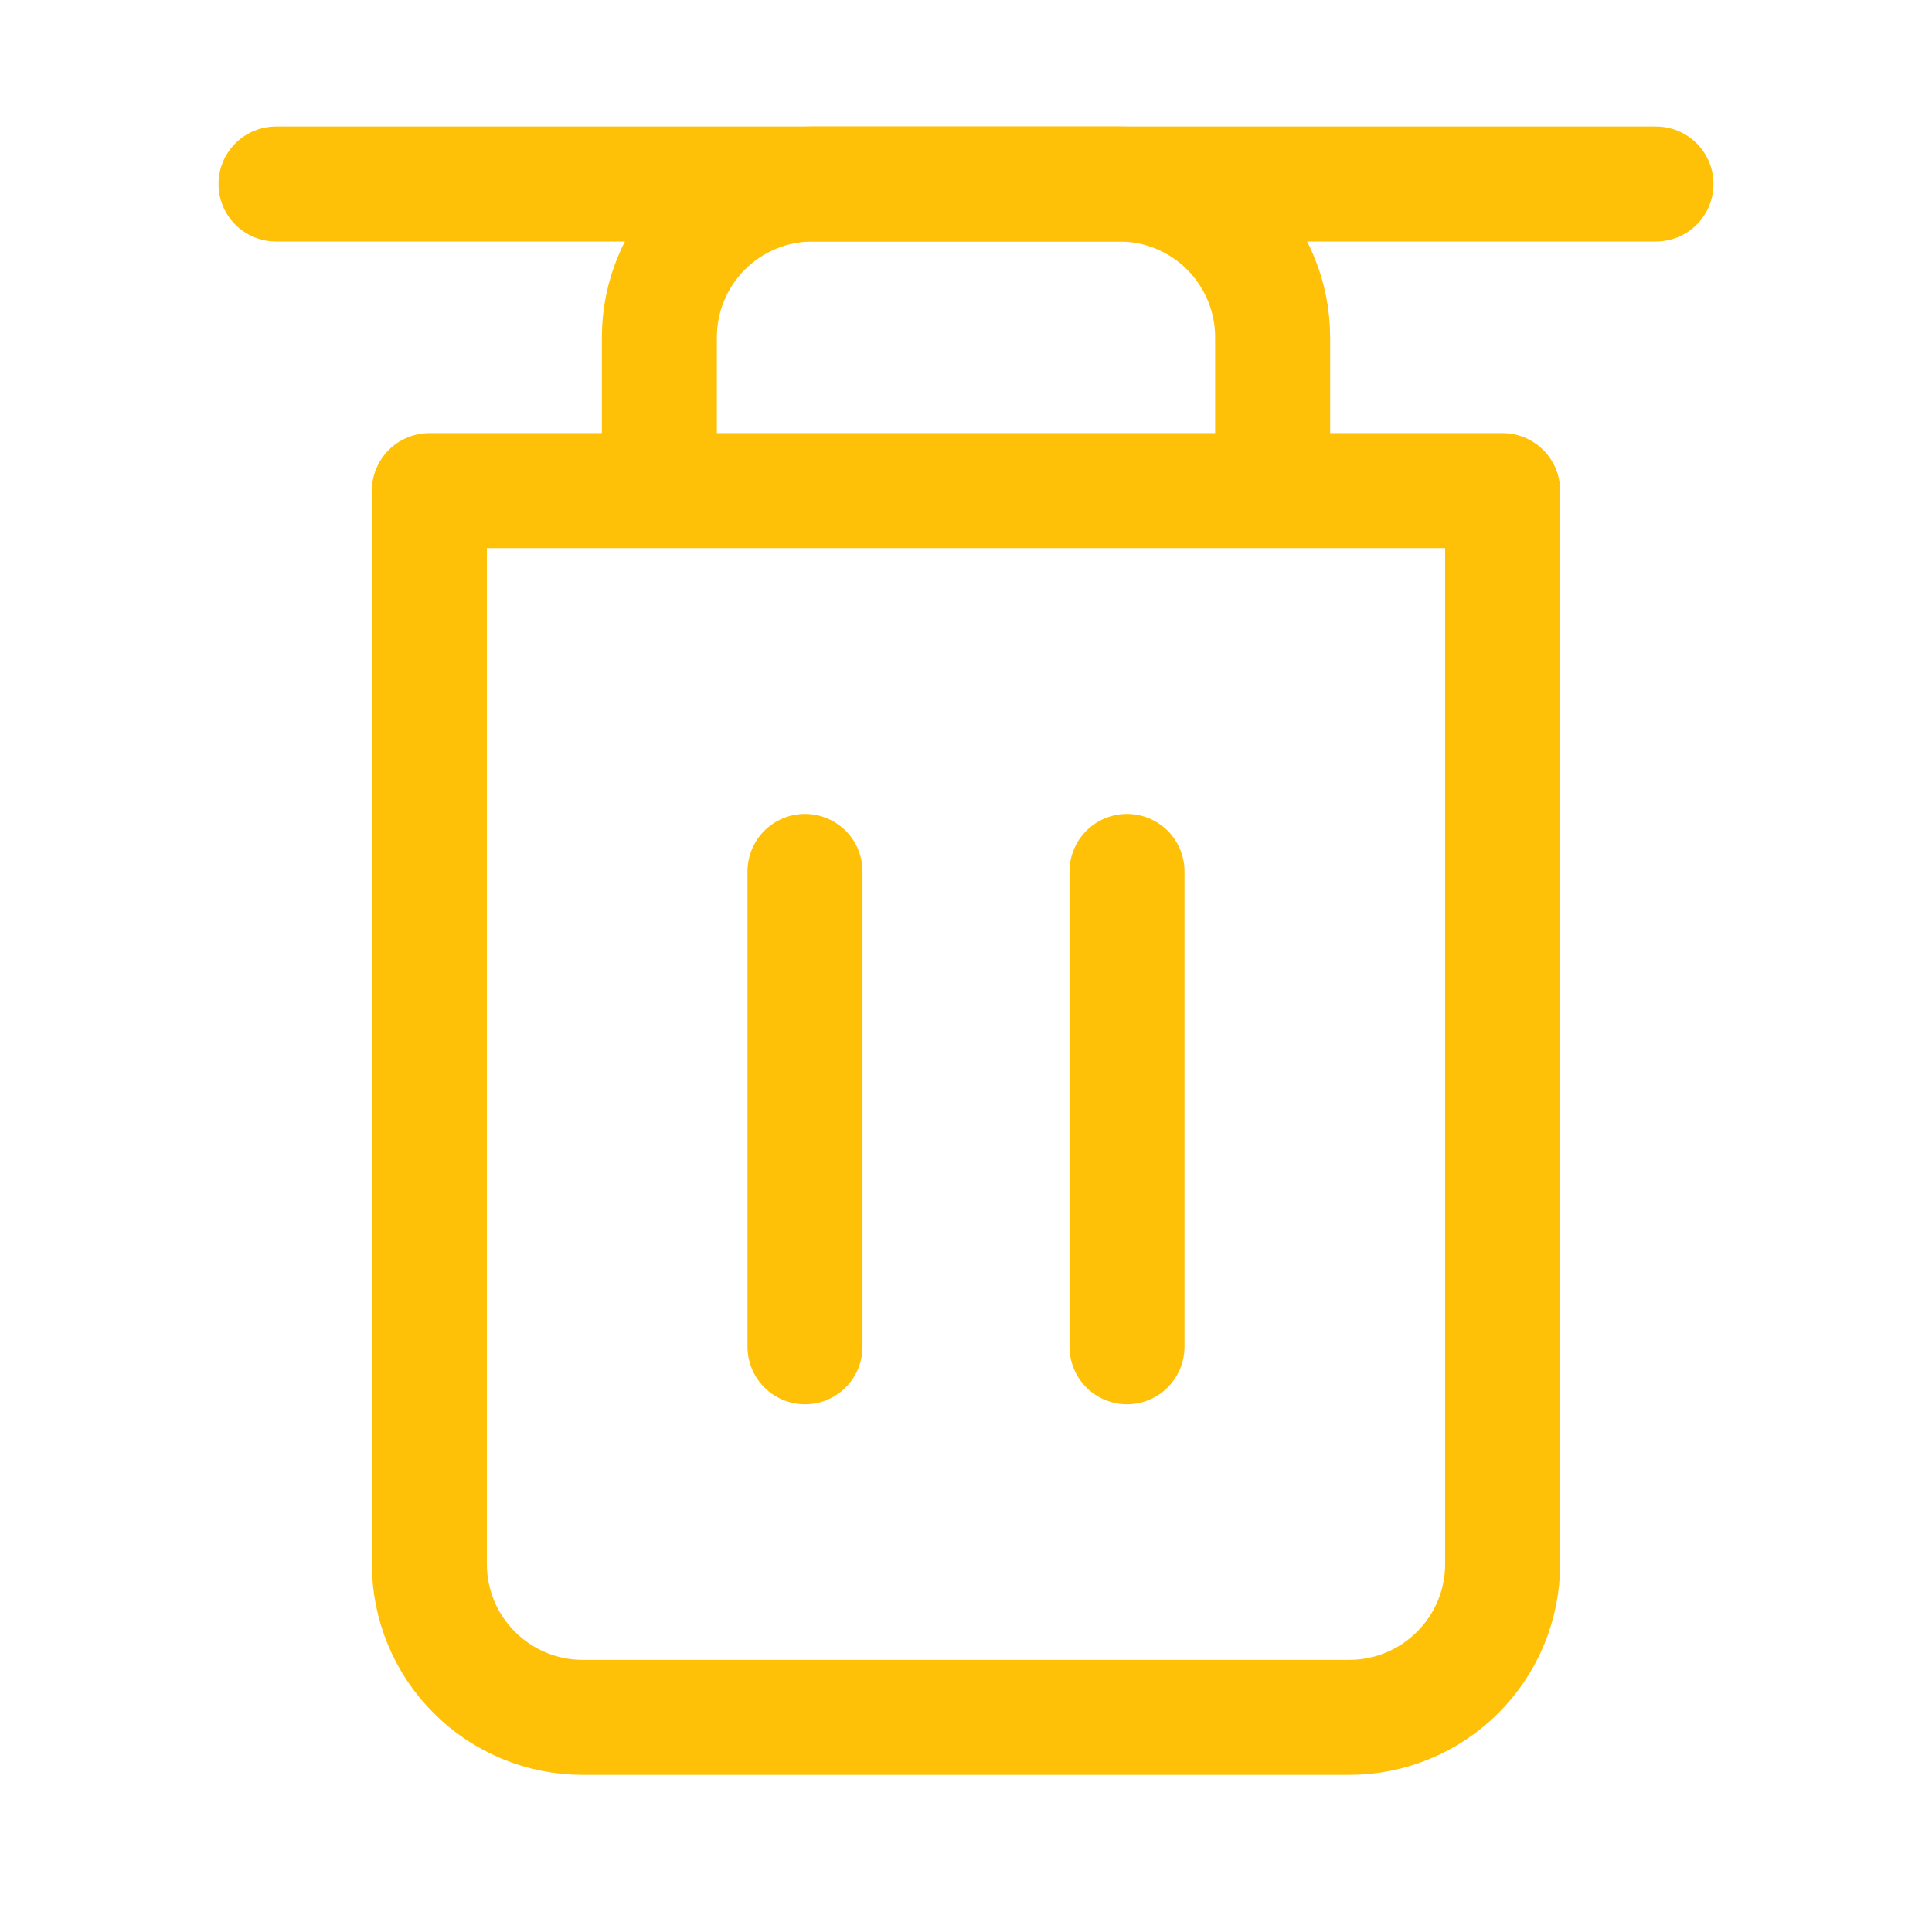 <svg width="21" height="21" viewBox="0 0 21 21" fill="none" xmlns="http://www.w3.org/2000/svg">
<path d="M3 2H4.667H18" stroke="#FFC107" stroke-width="1.25" stroke-linecap="round" stroke-linejoin="round"/>
<path d="M7.167 5.333V3.667C7.167 3.225 7.342 2.801 7.655 2.488C7.967 2.176 8.391 2 8.833 2H12.167C12.609 2 13.033 2.176 13.345 2.488C13.658 2.801 13.833 3.225 13.833 3.667V5.333M16.333 5.333V17C16.333 17.442 16.158 17.866 15.845 18.178C15.533 18.491 15.109 18.667 14.667 18.667H6.333C5.891 18.667 5.467 18.491 5.155 18.178C4.842 17.866 4.667 17.442 4.667 17V5.333H16.333Z" stroke="#FFC107" stroke-width="1.25" stroke-linecap="round" stroke-linejoin="round"/>
<path d="M8.75 9.472V14.639" stroke="#FFC107" stroke-width="1.25" stroke-linecap="round" stroke-linejoin="round"/>
<path d="M12.25 9.472V14.639" stroke="#FFC107" stroke-width="1.25" stroke-linecap="round" stroke-linejoin="round"/>
</svg>
